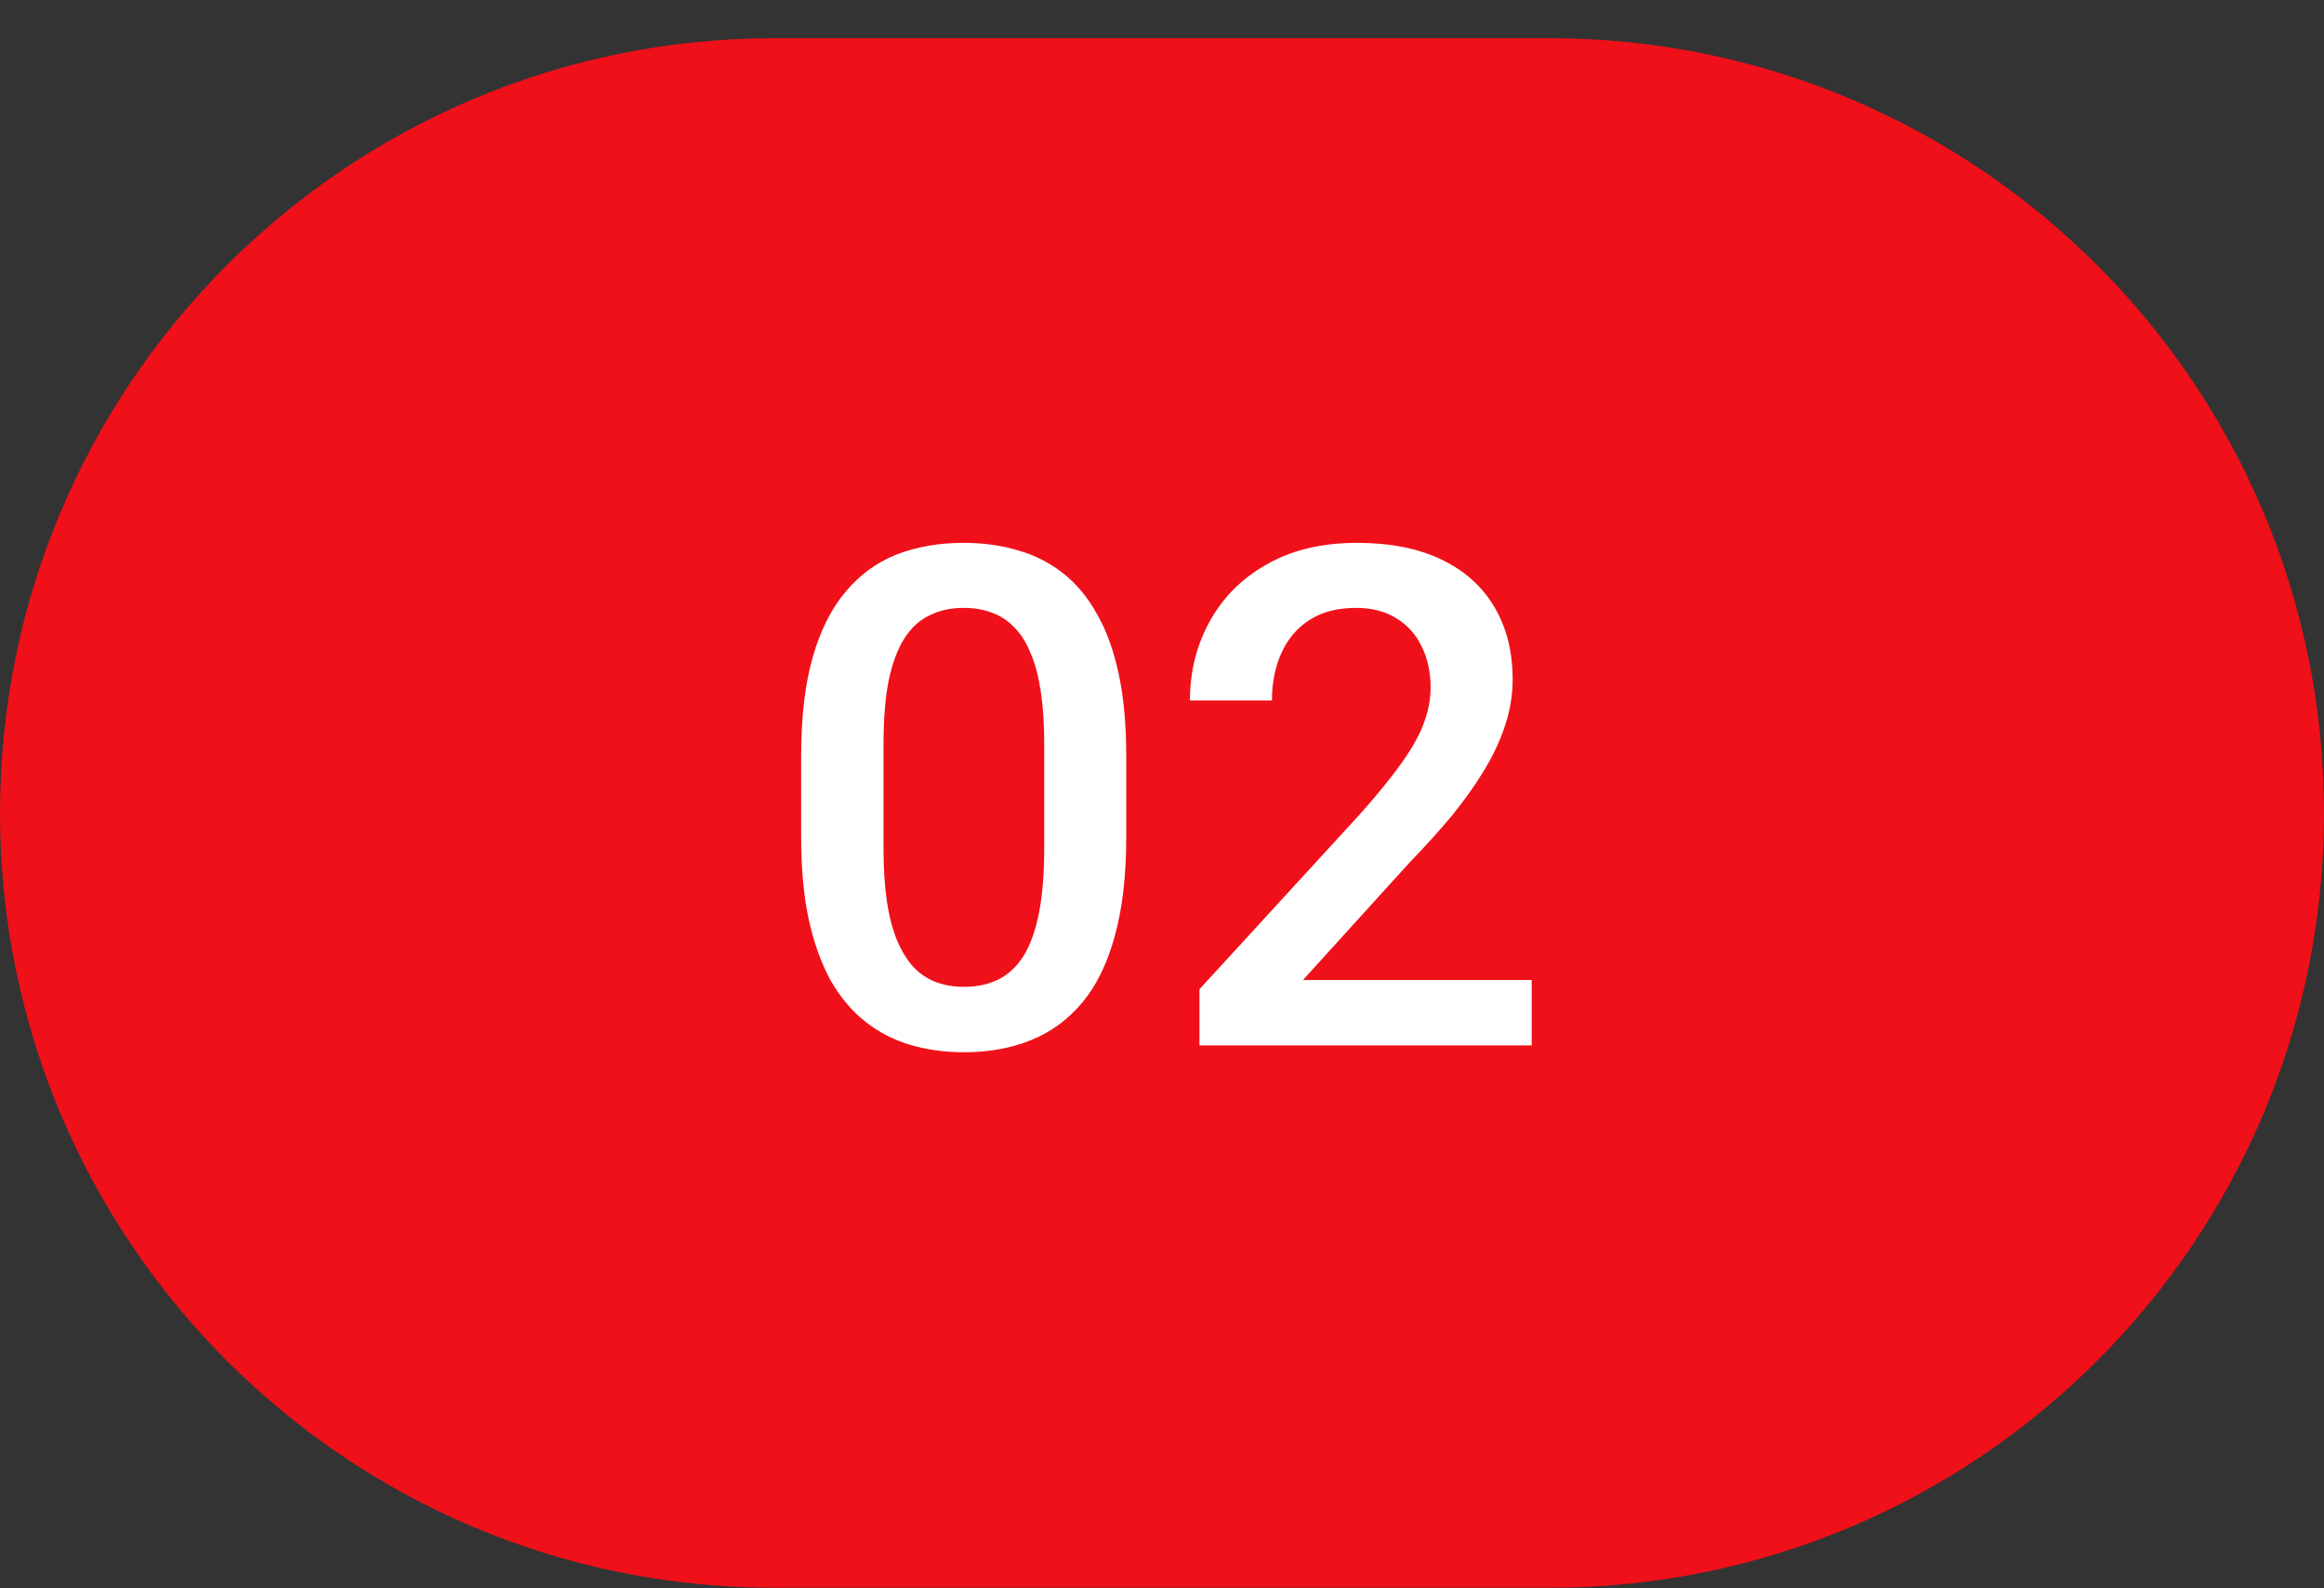 <svg width="60" height="41" viewBox="0 0 60 41" fill="none" xmlns="http://www.w3.org/2000/svg">
<rect x="0" y="0" width="60" height="41" fill="#333333" stroke="none"/>
<path d="M0 20.986C0 9.94 8.954 0.986 20 0.986H40C51.046 0.986 60 9.94 60 20.986V20.986C60 32.032 51.046 40.986 40 40.986H20C8.954 40.986 0 32.032 0 20.986V20.986Z" fill="#EF1019"/>
<path d="M29.077 19.515V21.607C29.077 22.609 28.977 23.464 28.778 24.173C28.585 24.877 28.304 25.448 27.935 25.887C27.565 26.327 27.123 26.649 26.607 26.854C26.098 27.059 25.526 27.162 24.894 27.162C24.39 27.162 23.921 27.097 23.487 26.968C23.06 26.839 22.673 26.637 22.327 26.362C21.981 26.086 21.686 25.732 21.439 25.298C21.199 24.859 21.012 24.334 20.877 23.725C20.748 23.116 20.684 22.41 20.684 21.607V19.515C20.684 18.507 20.783 17.658 20.982 16.966C21.182 16.269 21.466 15.704 21.835 15.27C22.204 14.831 22.644 14.511 23.153 14.312C23.669 14.113 24.243 14.013 24.876 14.013C25.386 14.013 25.855 14.078 26.282 14.207C26.716 14.33 27.102 14.526 27.442 14.795C27.788 15.065 28.081 15.416 28.321 15.85C28.567 16.278 28.755 16.796 28.884 17.406C29.013 18.009 29.077 18.712 29.077 19.515ZM26.959 21.906V19.199C26.959 18.689 26.93 18.241 26.871 17.854C26.812 17.461 26.725 17.13 26.607 16.861C26.496 16.585 26.355 16.363 26.186 16.193C26.016 16.017 25.822 15.891 25.605 15.815C25.389 15.733 25.145 15.692 24.876 15.692C24.548 15.692 24.255 15.756 23.997 15.885C23.739 16.008 23.523 16.207 23.347 16.483C23.171 16.758 23.036 17.122 22.942 17.573C22.855 18.018 22.811 18.56 22.811 19.199V21.906C22.811 22.421 22.84 22.875 22.898 23.268C22.957 23.661 23.045 23.998 23.162 24.279C23.279 24.554 23.42 24.783 23.584 24.964C23.754 25.14 23.947 25.269 24.164 25.351C24.387 25.433 24.63 25.474 24.894 25.474C25.227 25.474 25.523 25.41 25.781 25.281C26.039 25.152 26.256 24.947 26.432 24.666C26.607 24.378 26.739 24.006 26.827 23.549C26.915 23.092 26.959 22.544 26.959 21.906ZM39.545 25.298V26.986H30.967V25.536L35.133 20.992C35.59 20.476 35.95 20.031 36.214 19.656C36.477 19.281 36.662 18.944 36.768 18.645C36.879 18.34 36.935 18.044 36.935 17.757C36.935 17.353 36.858 16.998 36.706 16.694C36.56 16.383 36.343 16.14 36.056 15.964C35.769 15.783 35.42 15.692 35.01 15.692C34.535 15.692 34.137 15.794 33.815 15.999C33.492 16.205 33.249 16.489 33.085 16.852C32.921 17.209 32.839 17.62 32.839 18.082H30.721C30.721 17.338 30.891 16.659 31.23 16.044C31.57 15.422 32.062 14.93 32.707 14.567C33.352 14.198 34.128 14.013 35.036 14.013C35.892 14.013 36.618 14.157 37.216 14.444C37.813 14.731 38.268 15.138 38.578 15.665C38.895 16.193 39.053 16.817 39.053 17.538C39.053 17.936 38.988 18.331 38.859 18.724C38.73 19.117 38.546 19.509 38.306 19.902C38.071 20.289 37.793 20.678 37.471 21.071C37.148 21.457 36.794 21.85 36.407 22.248L33.639 25.298H39.545Z" fill="white"/>
</svg>
